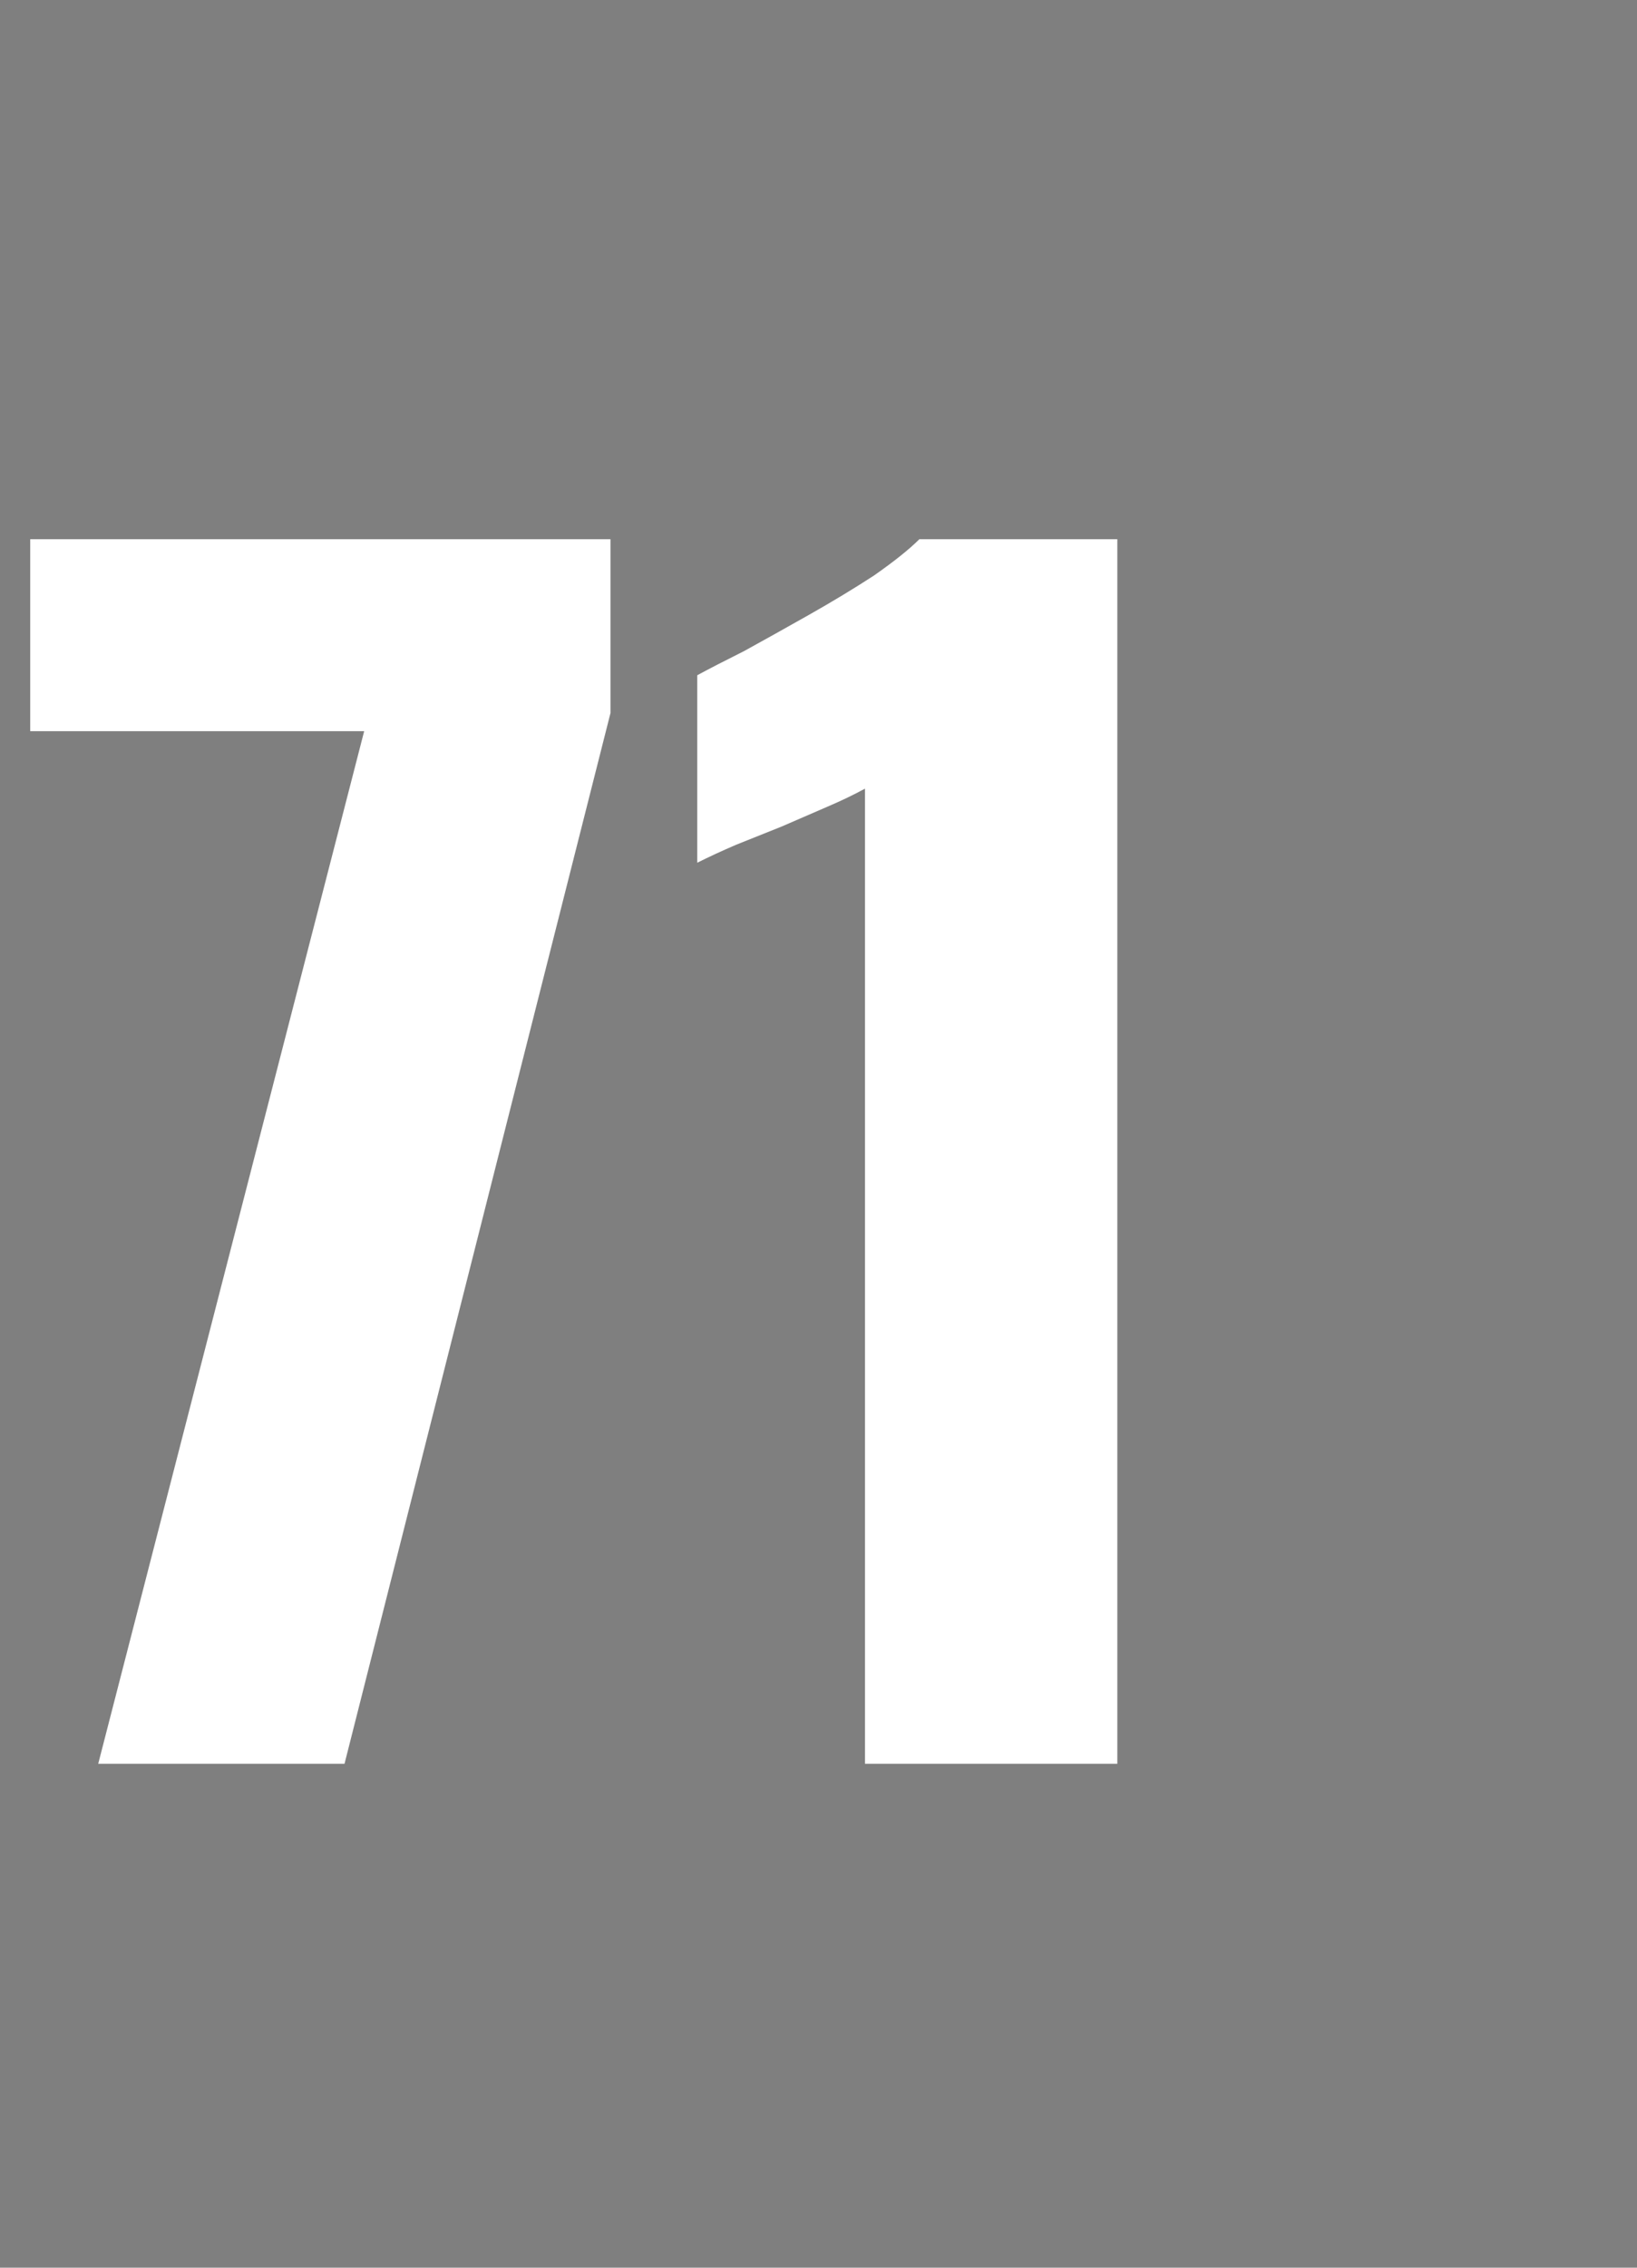 <svg xmlns="http://www.w3.org/2000/svg" fill="none" viewBox="0 0 13 18" height="18" width="13">
<rect x="0" y="0" width="13" height="18" fill="#808080" stroke="none"/>
<rect fill-opacity="0.01" fill="#0D0E12" height="18" width="13"></rect>
<path fill="white" d="M0.78 14L2.892 5.804H0.24V4.28H4.848V5.66L2.736 14H0.78ZM6.869 14V6.26C6.781 6.308 6.681 6.356 6.569 6.404C6.457 6.452 6.337 6.504 6.209 6.56C6.089 6.608 5.969 6.656 5.849 6.704C5.737 6.752 5.633 6.8 5.537 6.848V5.36C5.625 5.312 5.749 5.248 5.909 5.168C6.069 5.08 6.241 4.984 6.425 4.88C6.609 4.776 6.781 4.672 6.941 4.568C7.101 4.456 7.221 4.36 7.301 4.28H8.873V14H6.869Z"></path>
</svg>
